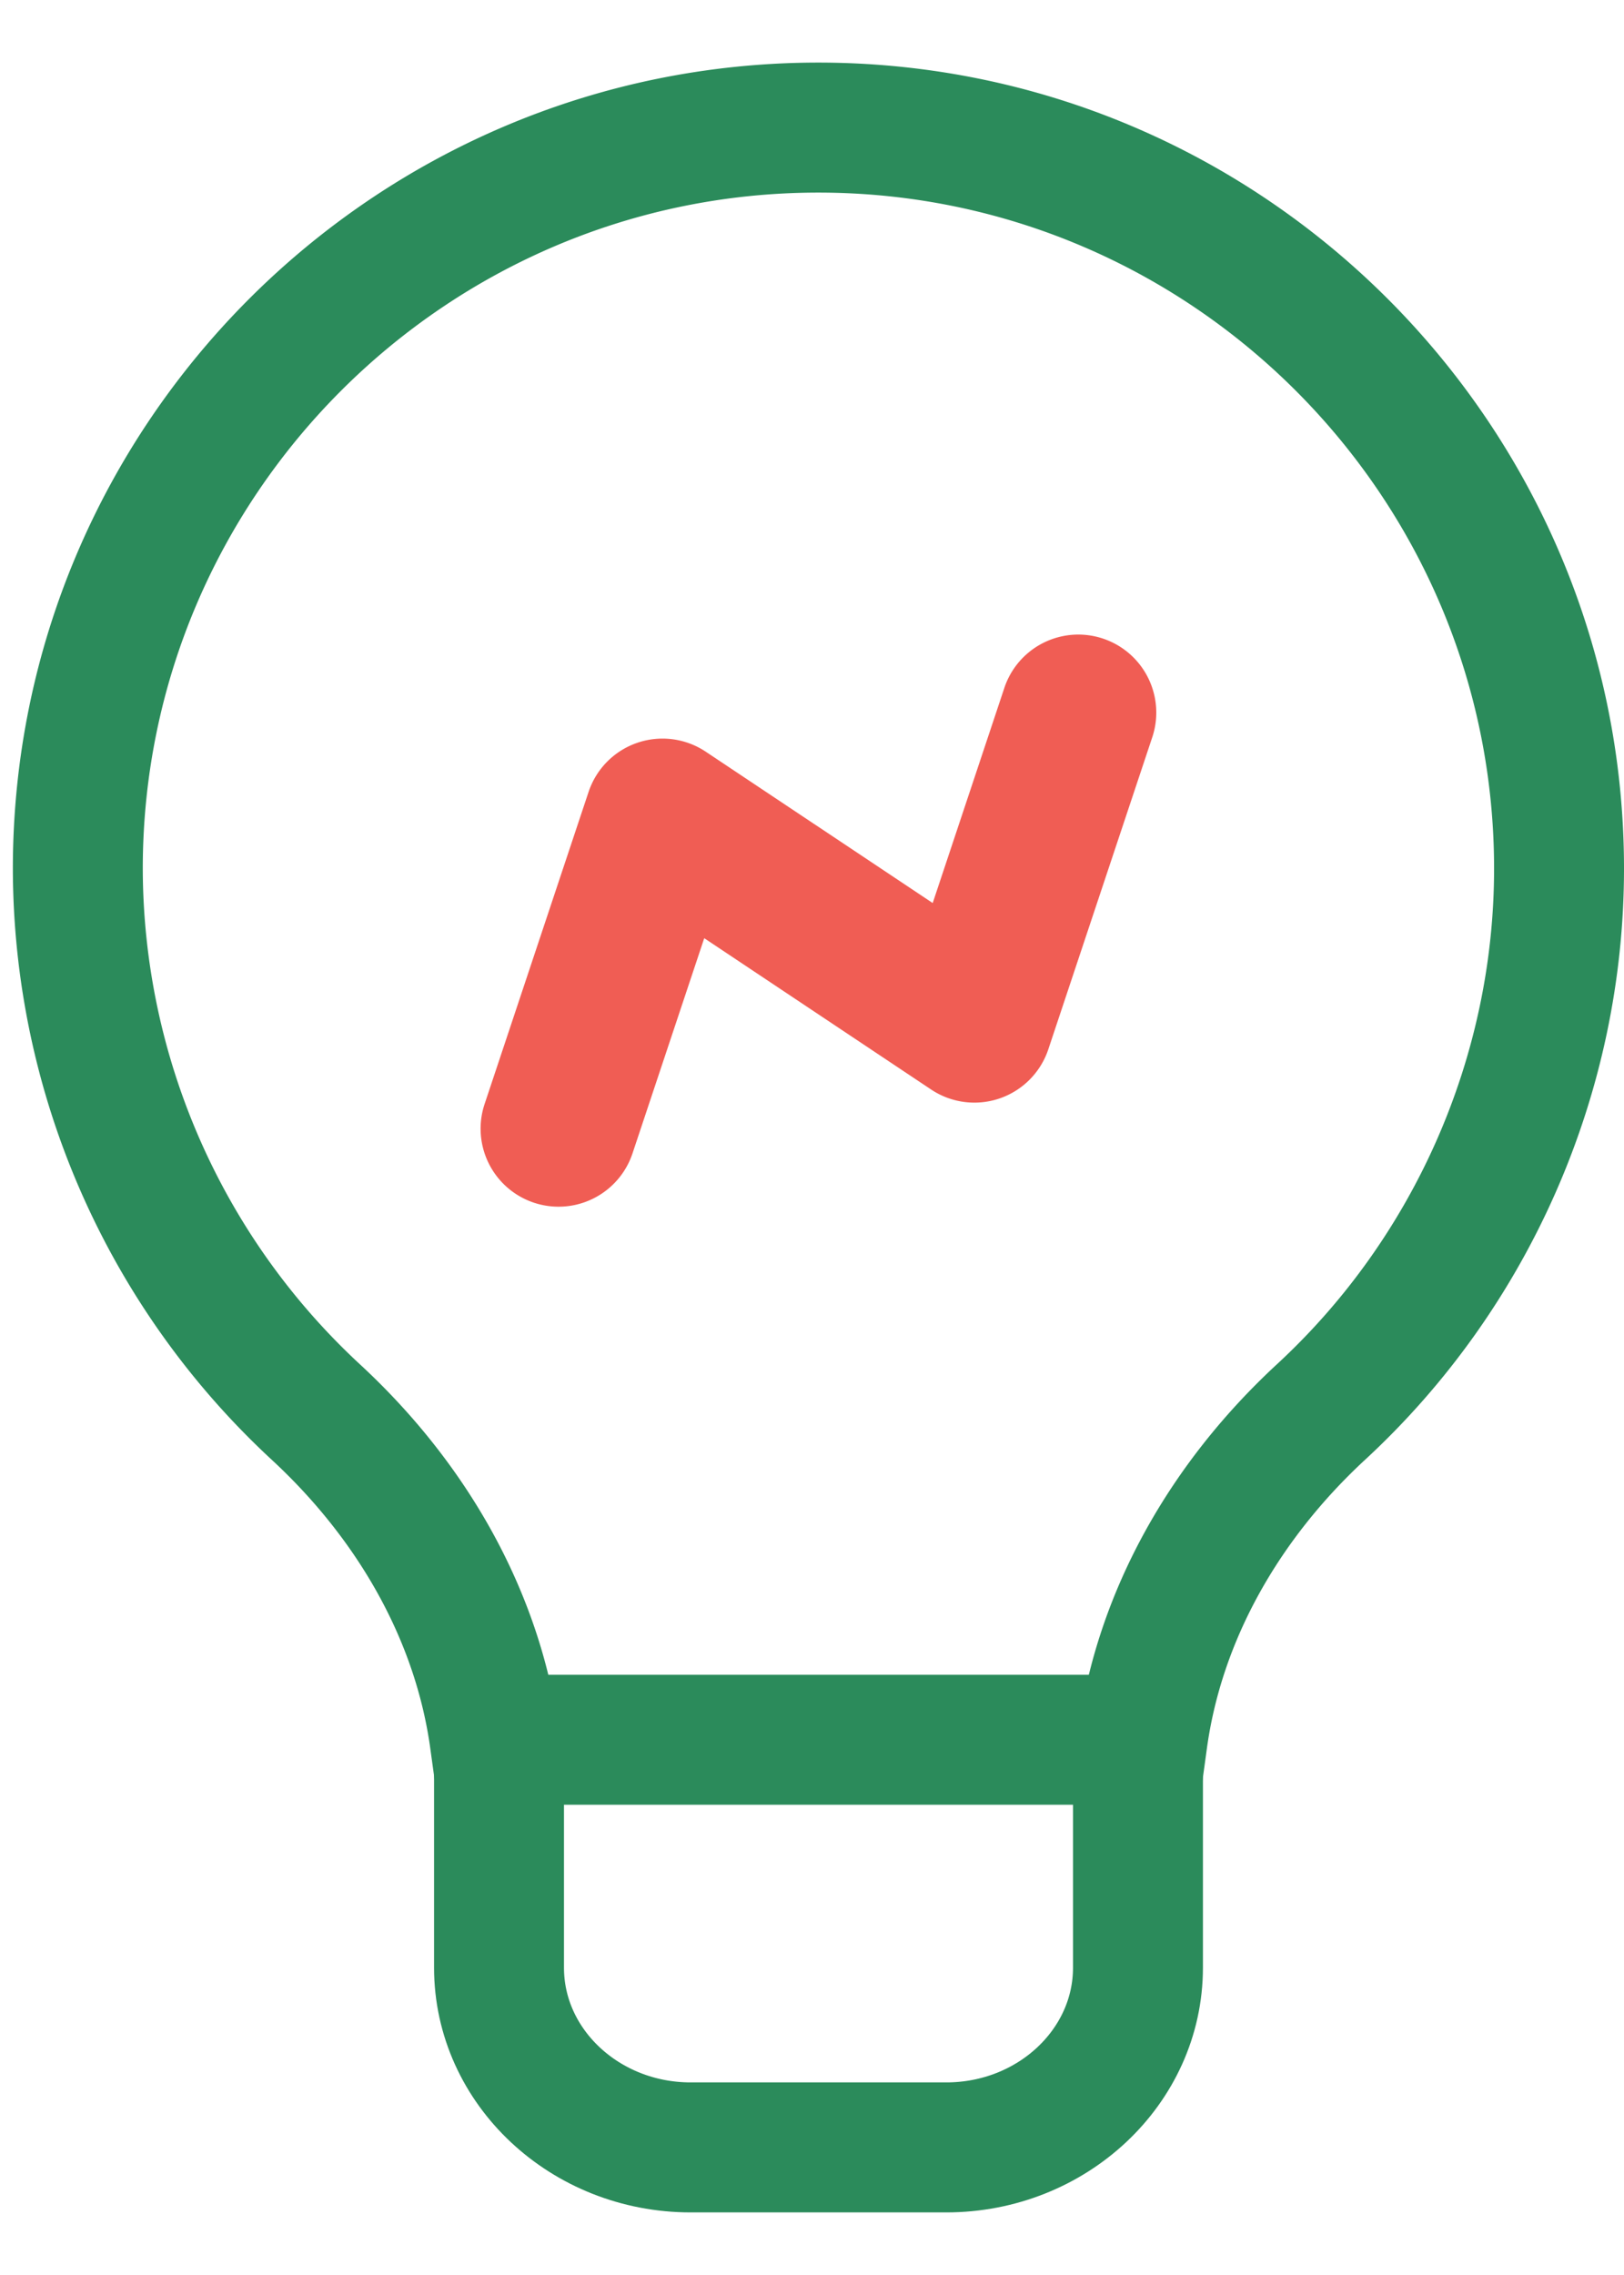 <svg width="25" height="35" fill="none" xmlns="http://www.w3.org/2000/svg">
    <path d="M7.682 26.622v3.65c0 1.525 1.324 2.765 2.95 2.765h3.935c1.627 0 2.951-1.24 2.951-2.765v-3.65" stroke="#2B8B5B" stroke-width="2"/>
    <path d="M20.337 21.722c-1.474 1.362-2.485 3.12-2.749 5.043H7.615c-.265-1.924-1.281-3.682-2.755-5.043a11.415 11.415 0 0 1-3.662-8.358c0-6.286 5.115-11.401 11.4-11.401C18.886 1.963 24 7.078 24 13.363c0 3.161-1.335 6.21-3.663 8.359z" stroke="#2B8B5B" stroke-width="2"/>
    <path d="m9.737 17.744 1.104-3.31 3.493 2.328a1.2 1.2 0 0 0 1.804-.619l1.6-4.8a1.2 1.2 0 1 0-2.277-.76l-1.103 3.31-3.493-2.328a1.2 1.2 0 0 0-1.805.62l-1.6 4.8a1.2 1.2 0 0 0 2.277.759z" fill="#F05D54"/>
</svg>

